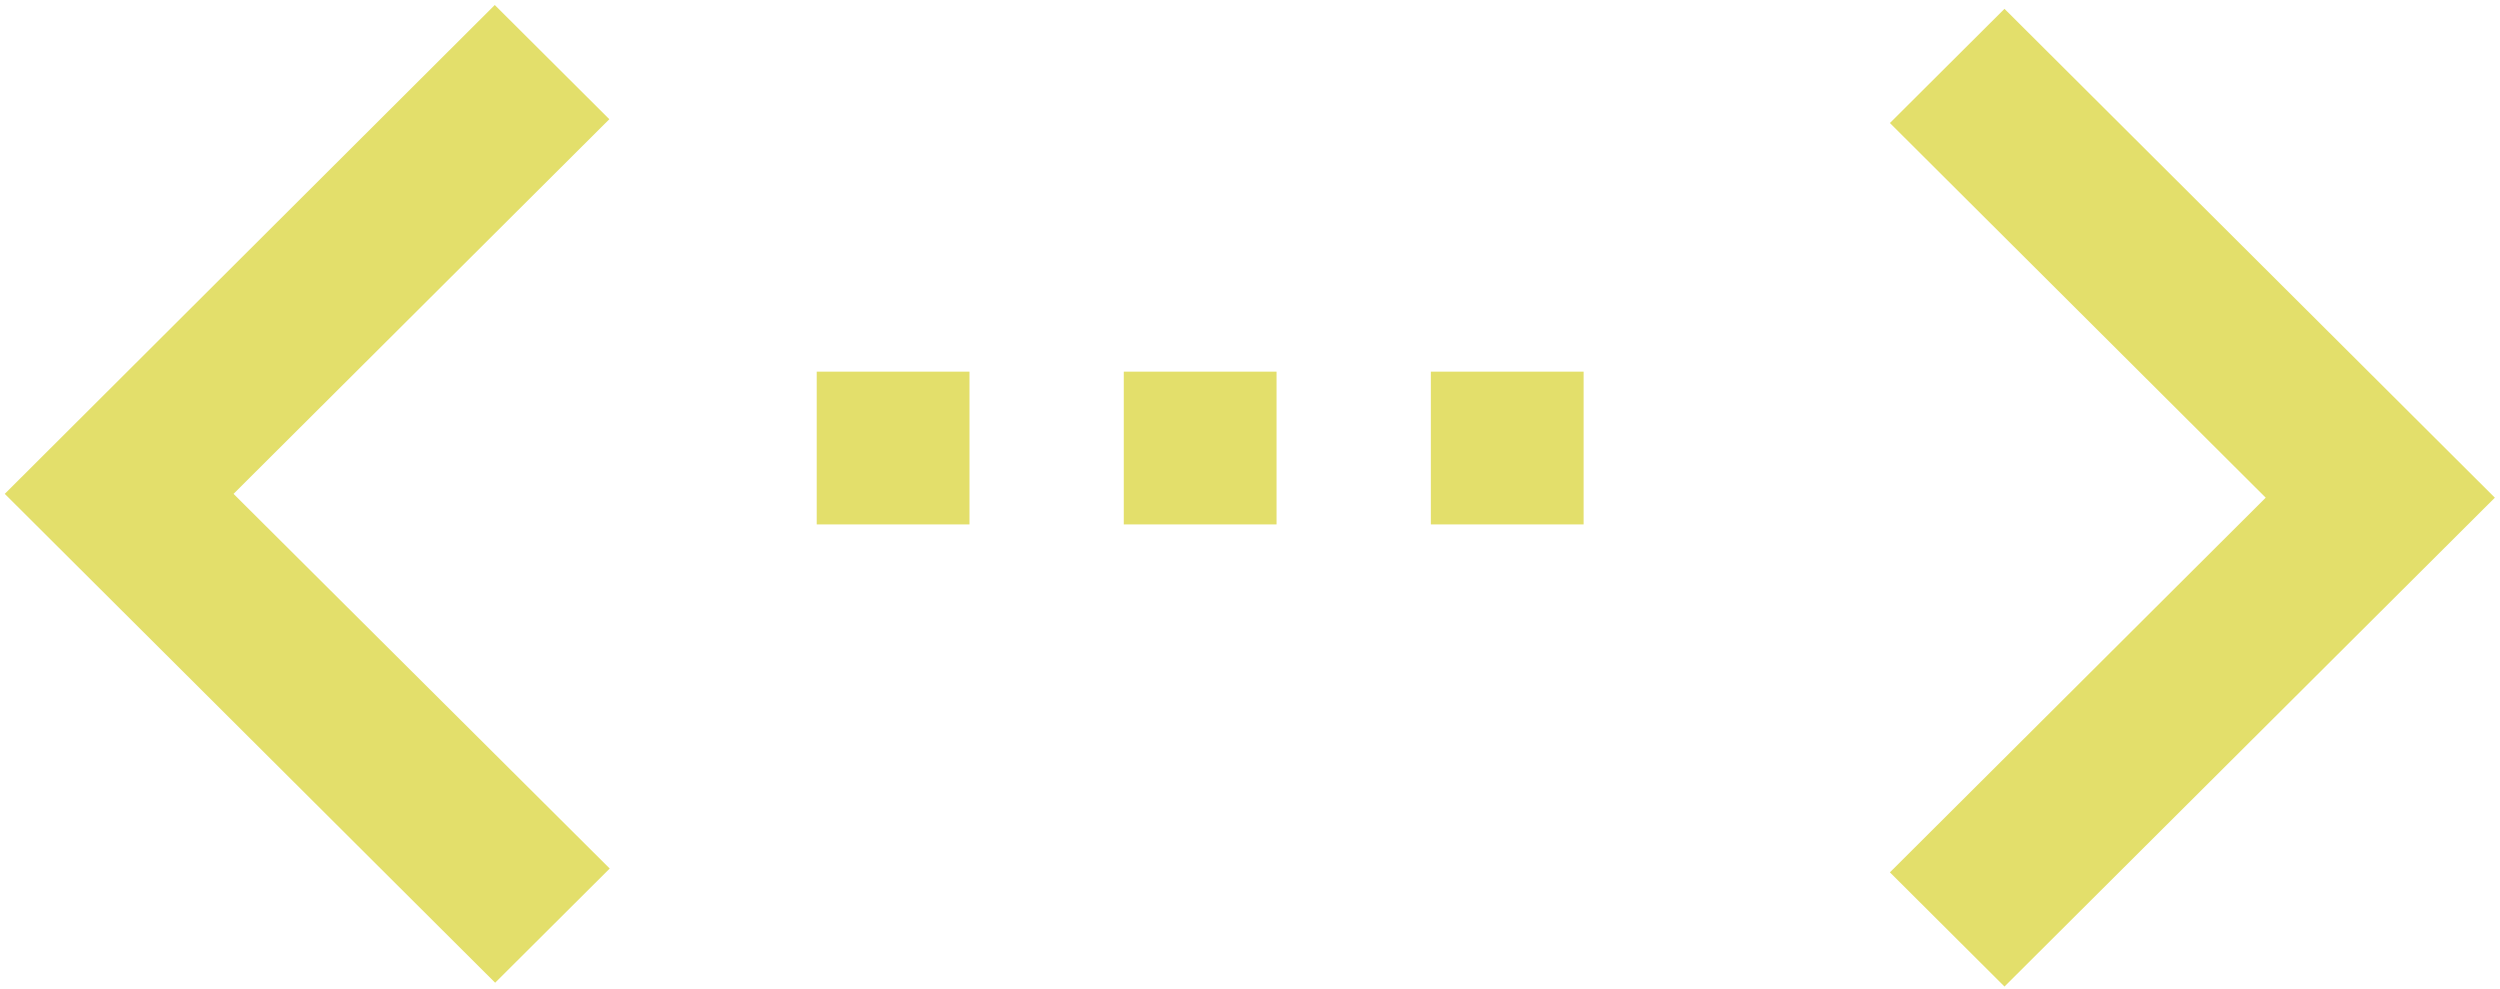 <svg width="412" height="163" viewBox="0 0 412 163" fill="none" xmlns="http://www.w3.org/2000/svg">
<path d="M311.457 143.763L373.39 82.019L311.457 20.274L330.339 1.455L411.154 82.019L330.339 162.582L311.457 143.763Z" fill="#E3DF6B"/>
<path d="M134.595 86.424H159.771V61.248H134.595L134.595 86.424ZM260.979 61.248H235.803V86.424H260.979V61.248ZM185.199 86.424H210.375V61.248H185.199V86.424Z" fill="#E3DF6B"/>
<path d="M100.482 143.133L38.486 81.389L100.419 19.645L81.537 0.826L0.785 81.389L81.6 161.952L100.482 143.133Z" fill="#E3DF6B"/>
</svg>
